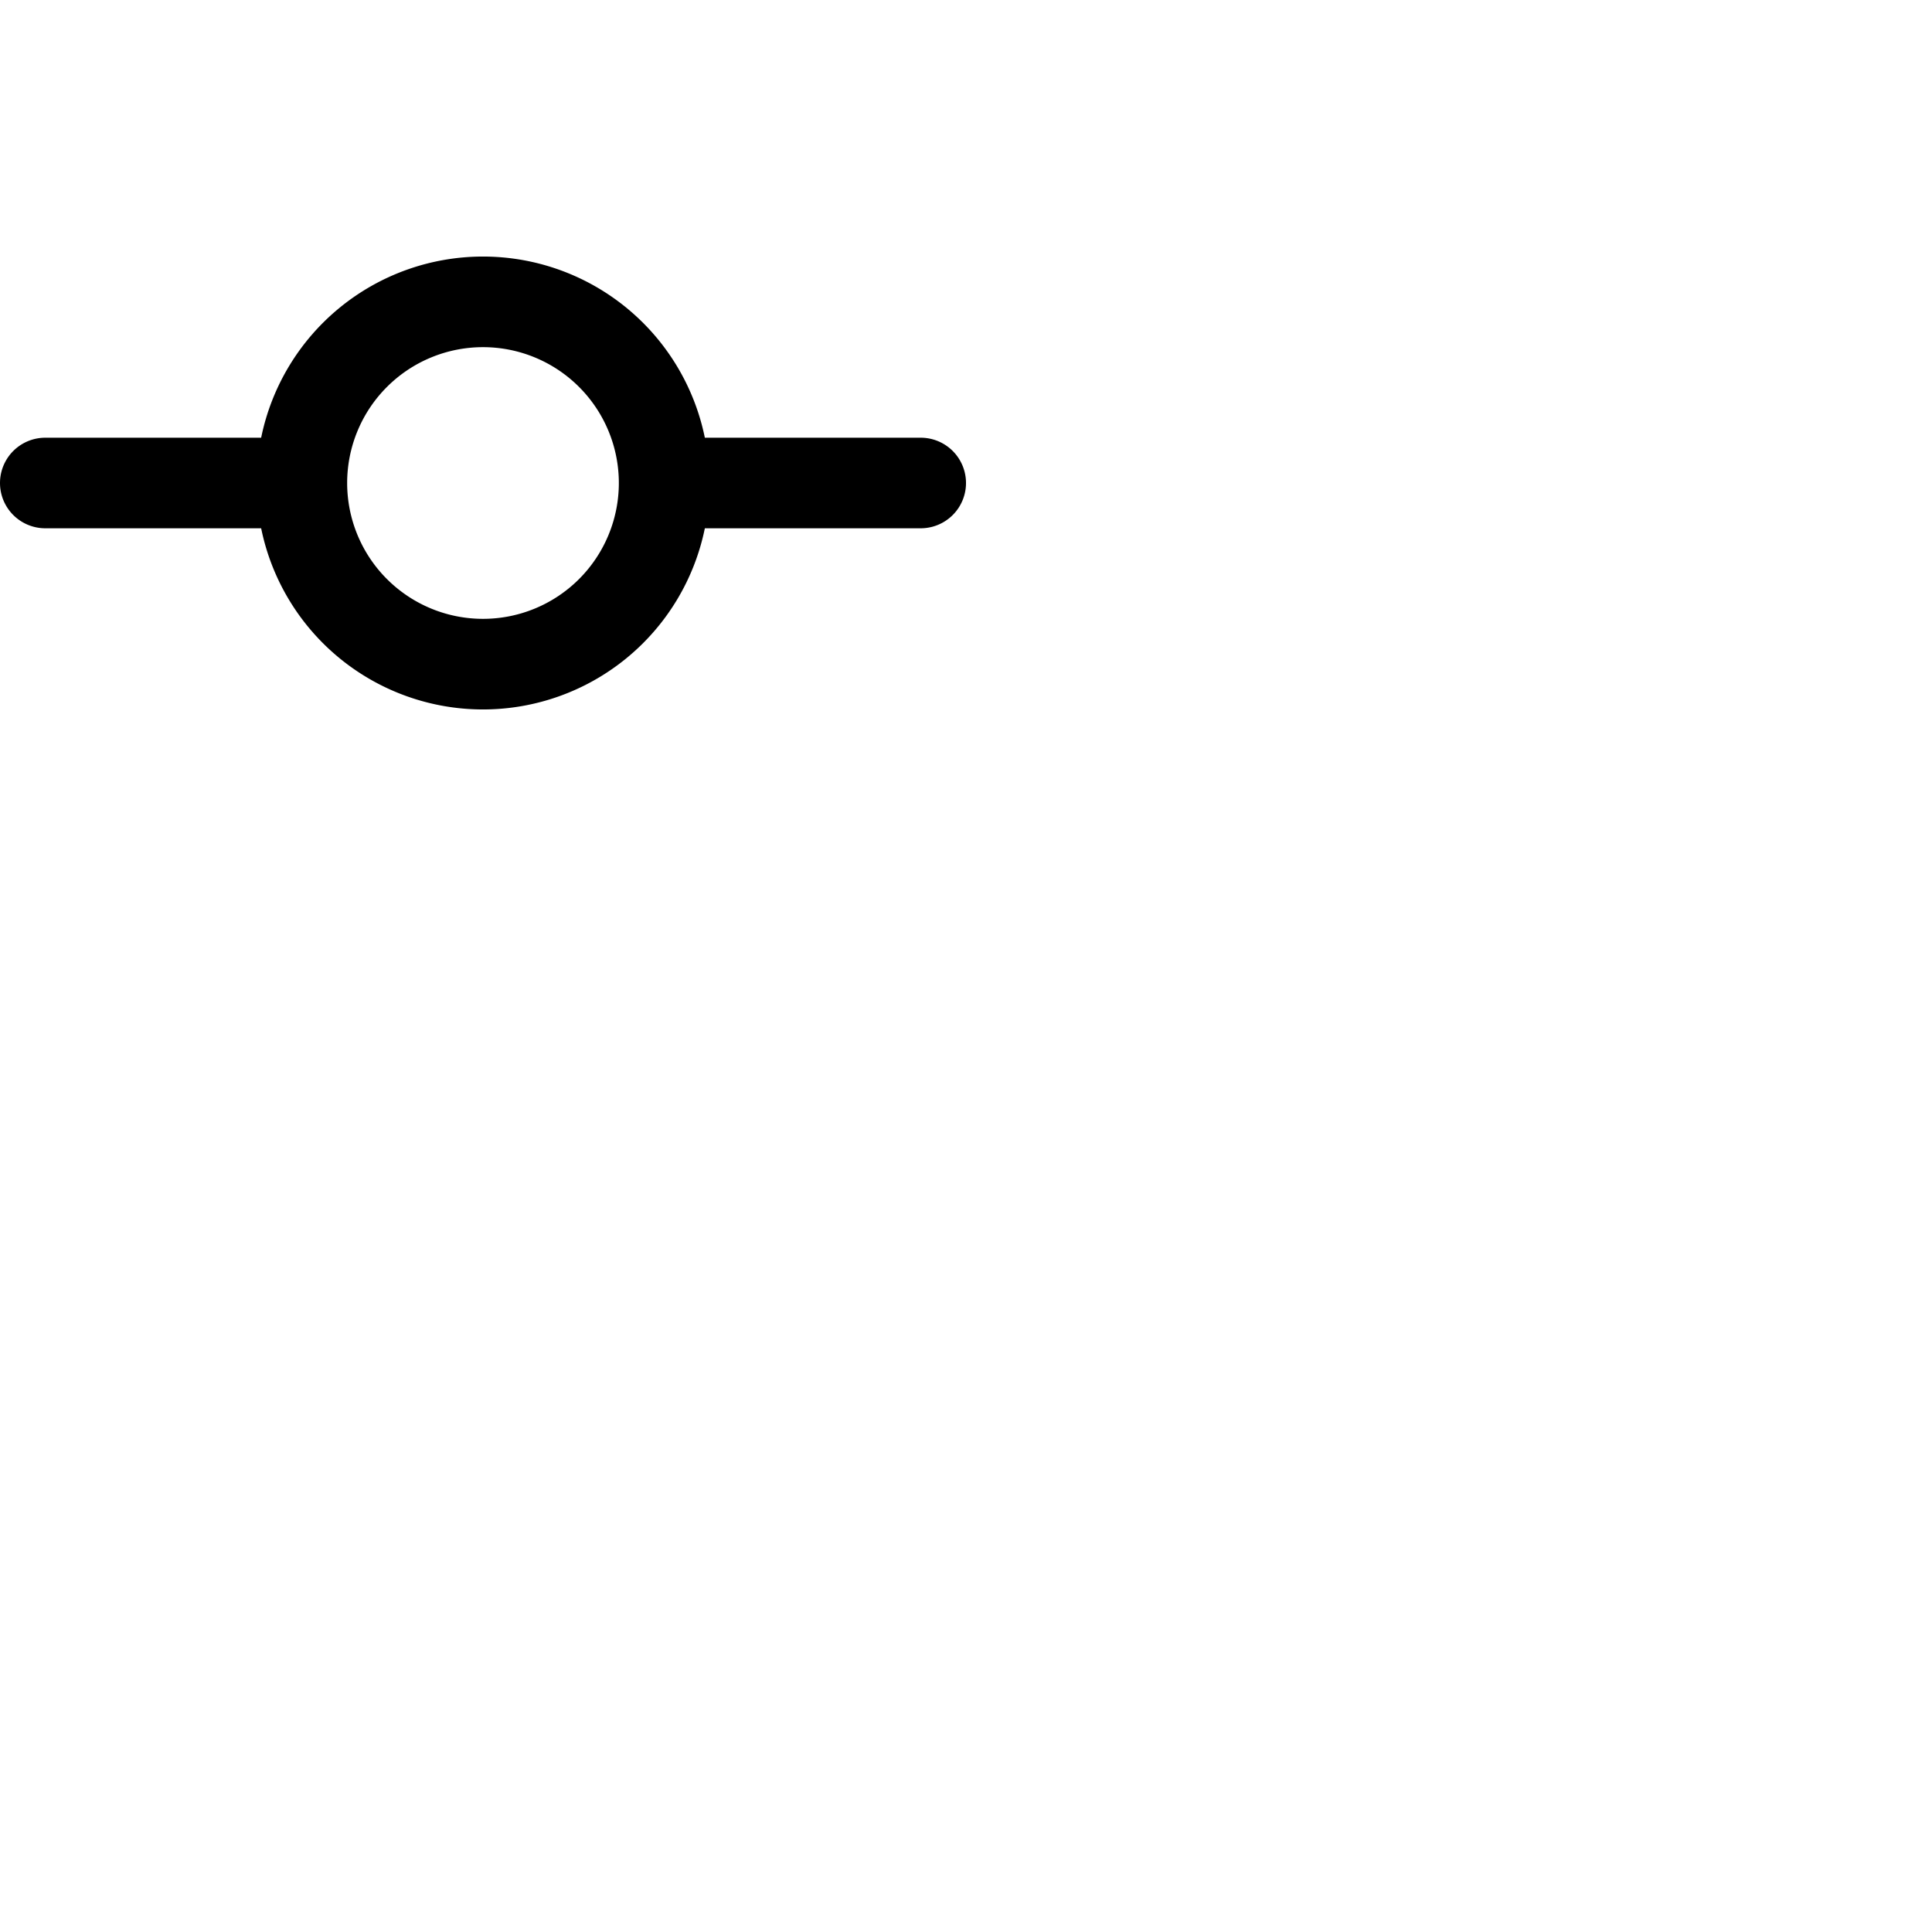 <svg xmlns="http://www.w3.org/2000/svg" version="1.1" viewBox="0 0 512 512" fill="currentColor"><path fill="currentColor" d="M244 116h-57.21a60 60 0 0 0-117.58 0H12a12 12 0 0 0 0 24h57.21a60 60 0 0 0 117.58 0H244a12 12 0 0 0 0-24m-116 48a36 36 0 1 1 36-36a36 36 0 0 1-36 36"/></svg>